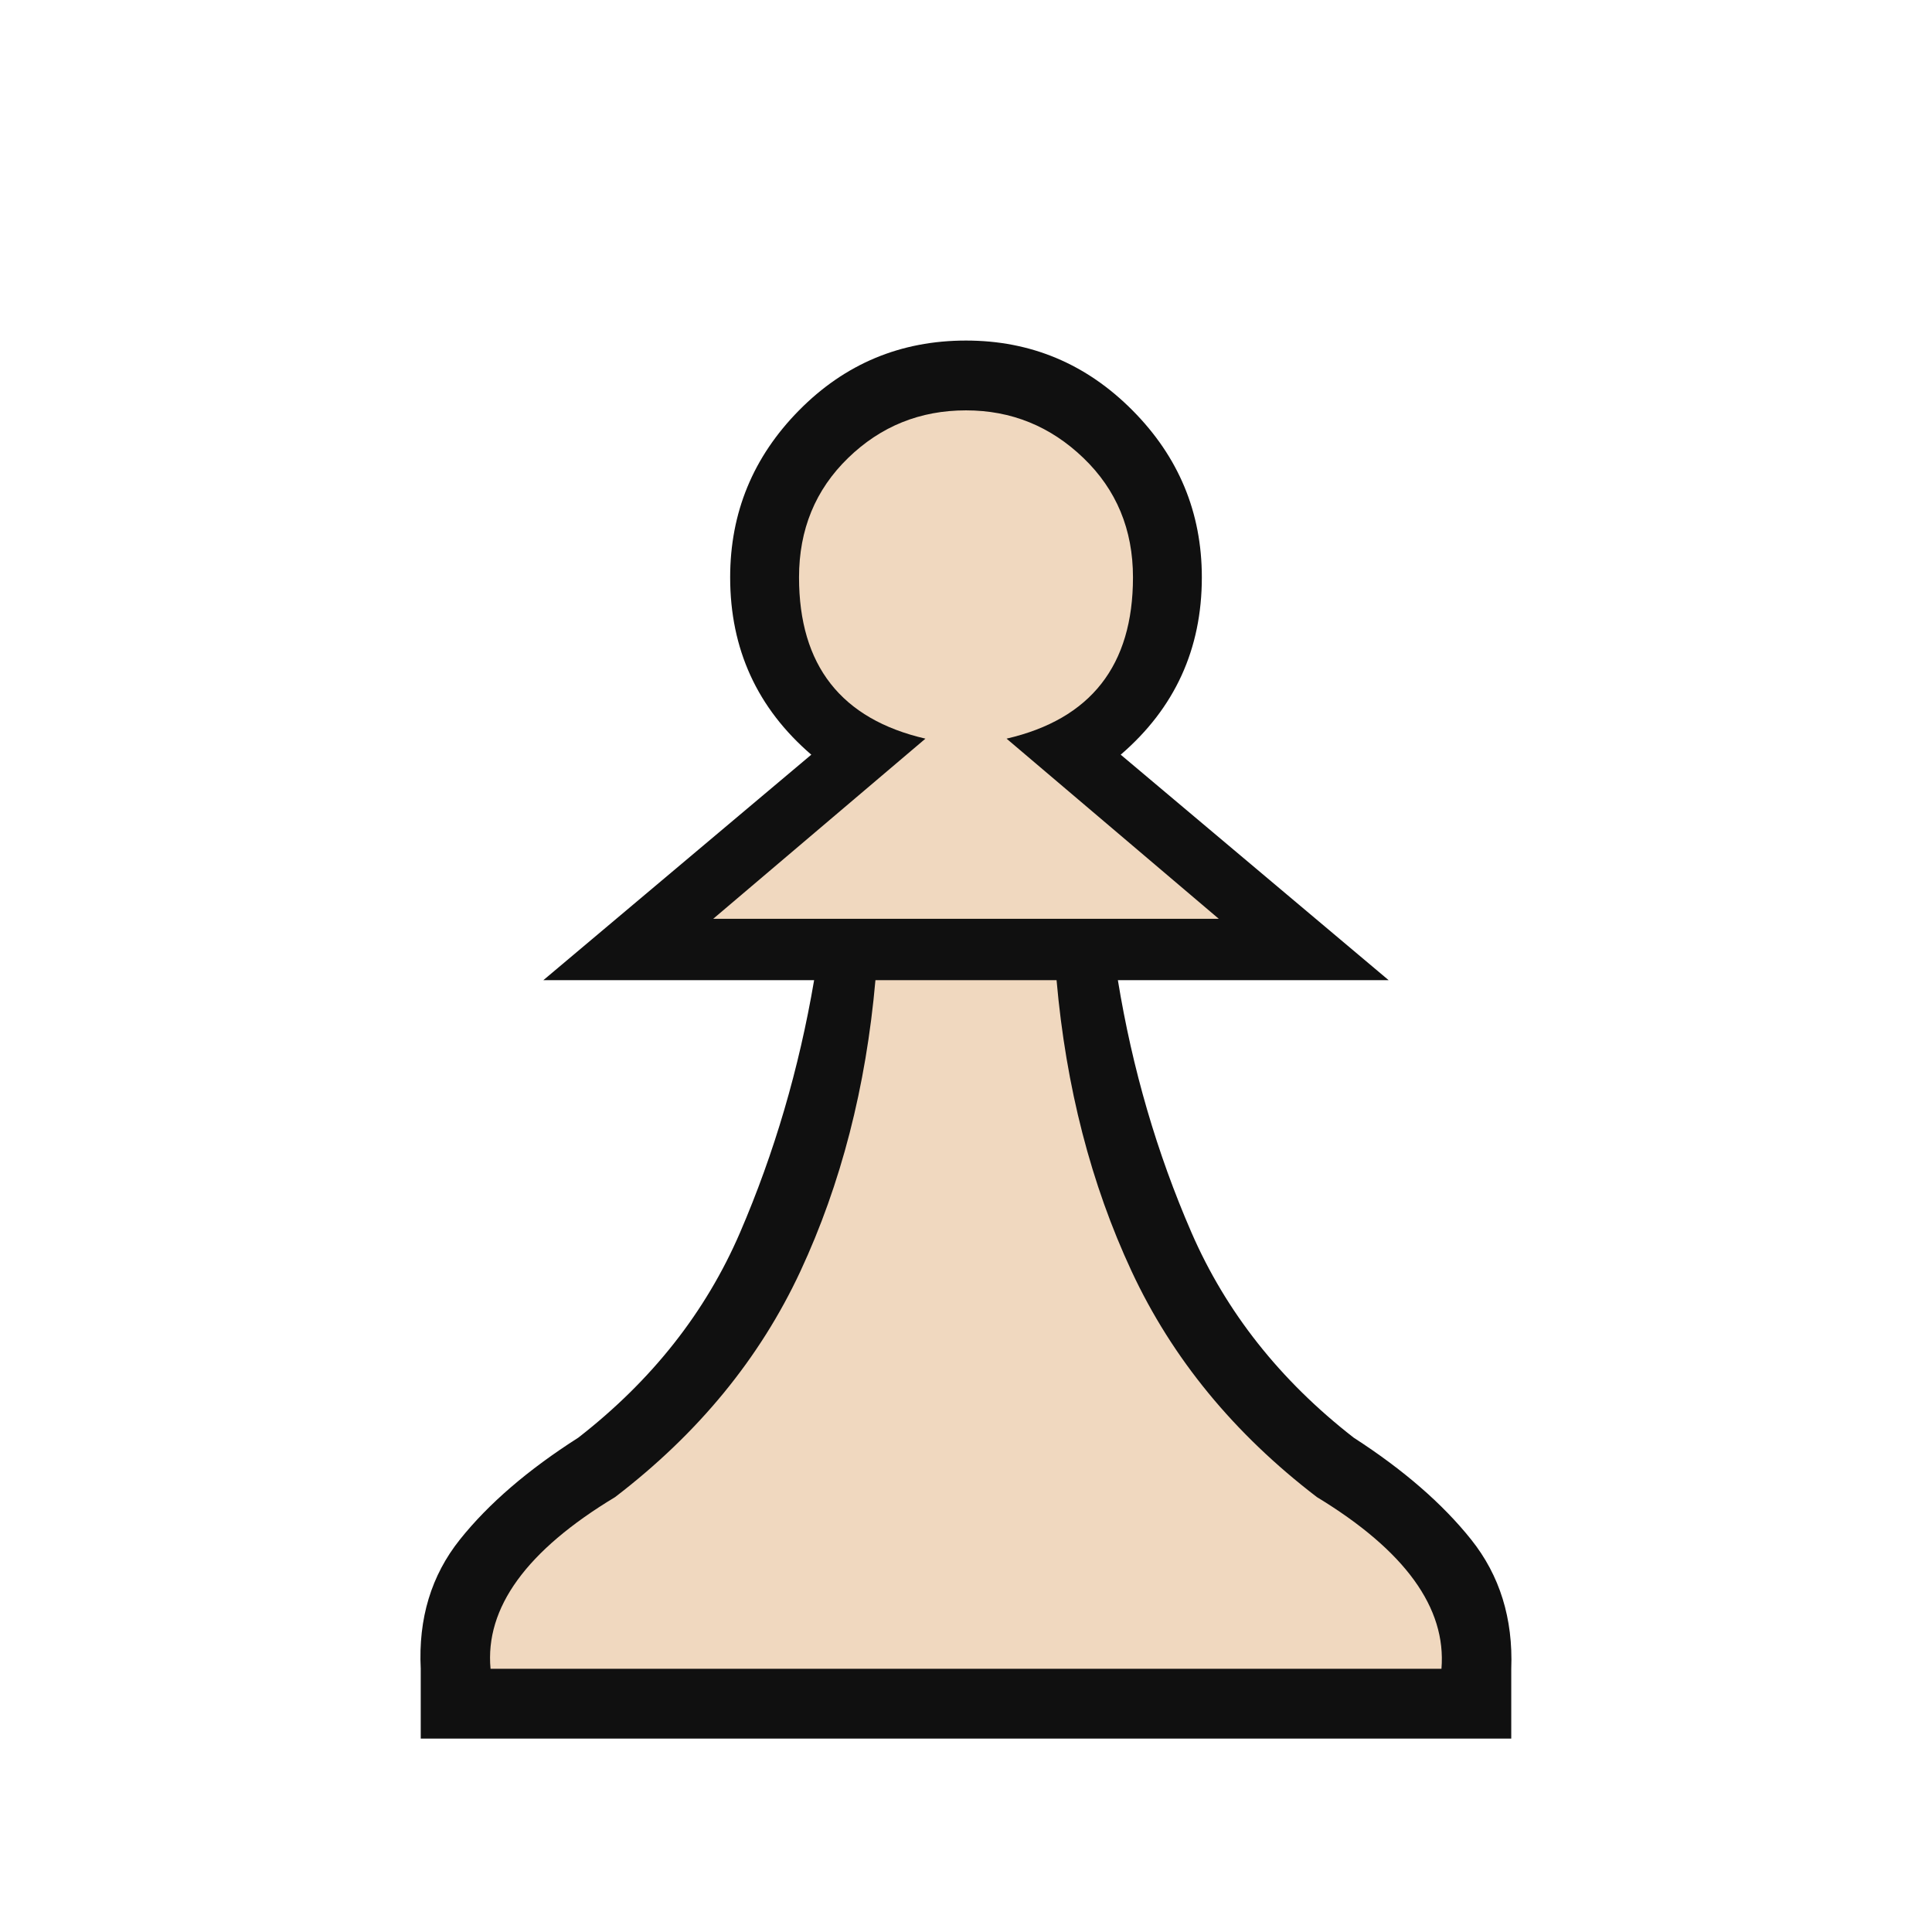 <svg viewBox="0 0 2048 2048" xmlns="http://www.w3.org/2000/svg"><path d="M 734.049,980.808 930.091,787.955 c 0,0 -189.132,-81.587 -79.402,-287.851 79.337,-149.132 302.996,-114.327 361.189,50.205 63.25,178.829 -112.817,240.056 -112.817,240.056 L 1324.943,986.79 Z M 498.693,1779.805 c 0,0 -7.853,-106.873 50.802,-154.261 195.488,-173.016 337.287,-385.371 370.887,-598.917 l 209.234,1.994 c 33.348,206.554 182.501,447.004 321.037,561.747 101.736,59.052 98.984,198.394 98.984,198.394 z" fill="#F0D8BF"/><path d="M520 1769h1008q8-97-132-182-132-101-196.5-239.5T1120 1039H928q-15 170-79.5 308.5T652 1587q-141 85-132 182zm504 74H446v-74q-4-80 41.5-137T613 1524q117-91 171.5-217.5T863 1039H576l284-239q-86-74-86-188 0-103 73-177t177-74q103 0 176.5 74t73.5 177q0 114-86 188l284 239h-287q23 141 78 267.5t172 217.5q79 51 124.5 108t42.5 137v74zM756 974h536l-225-191q134-31 134-171 0-76-52.5-126.5T1024 435q-73 0-125 50.5T847 612q0 140 134 171z" fill="#101010"/></svg>